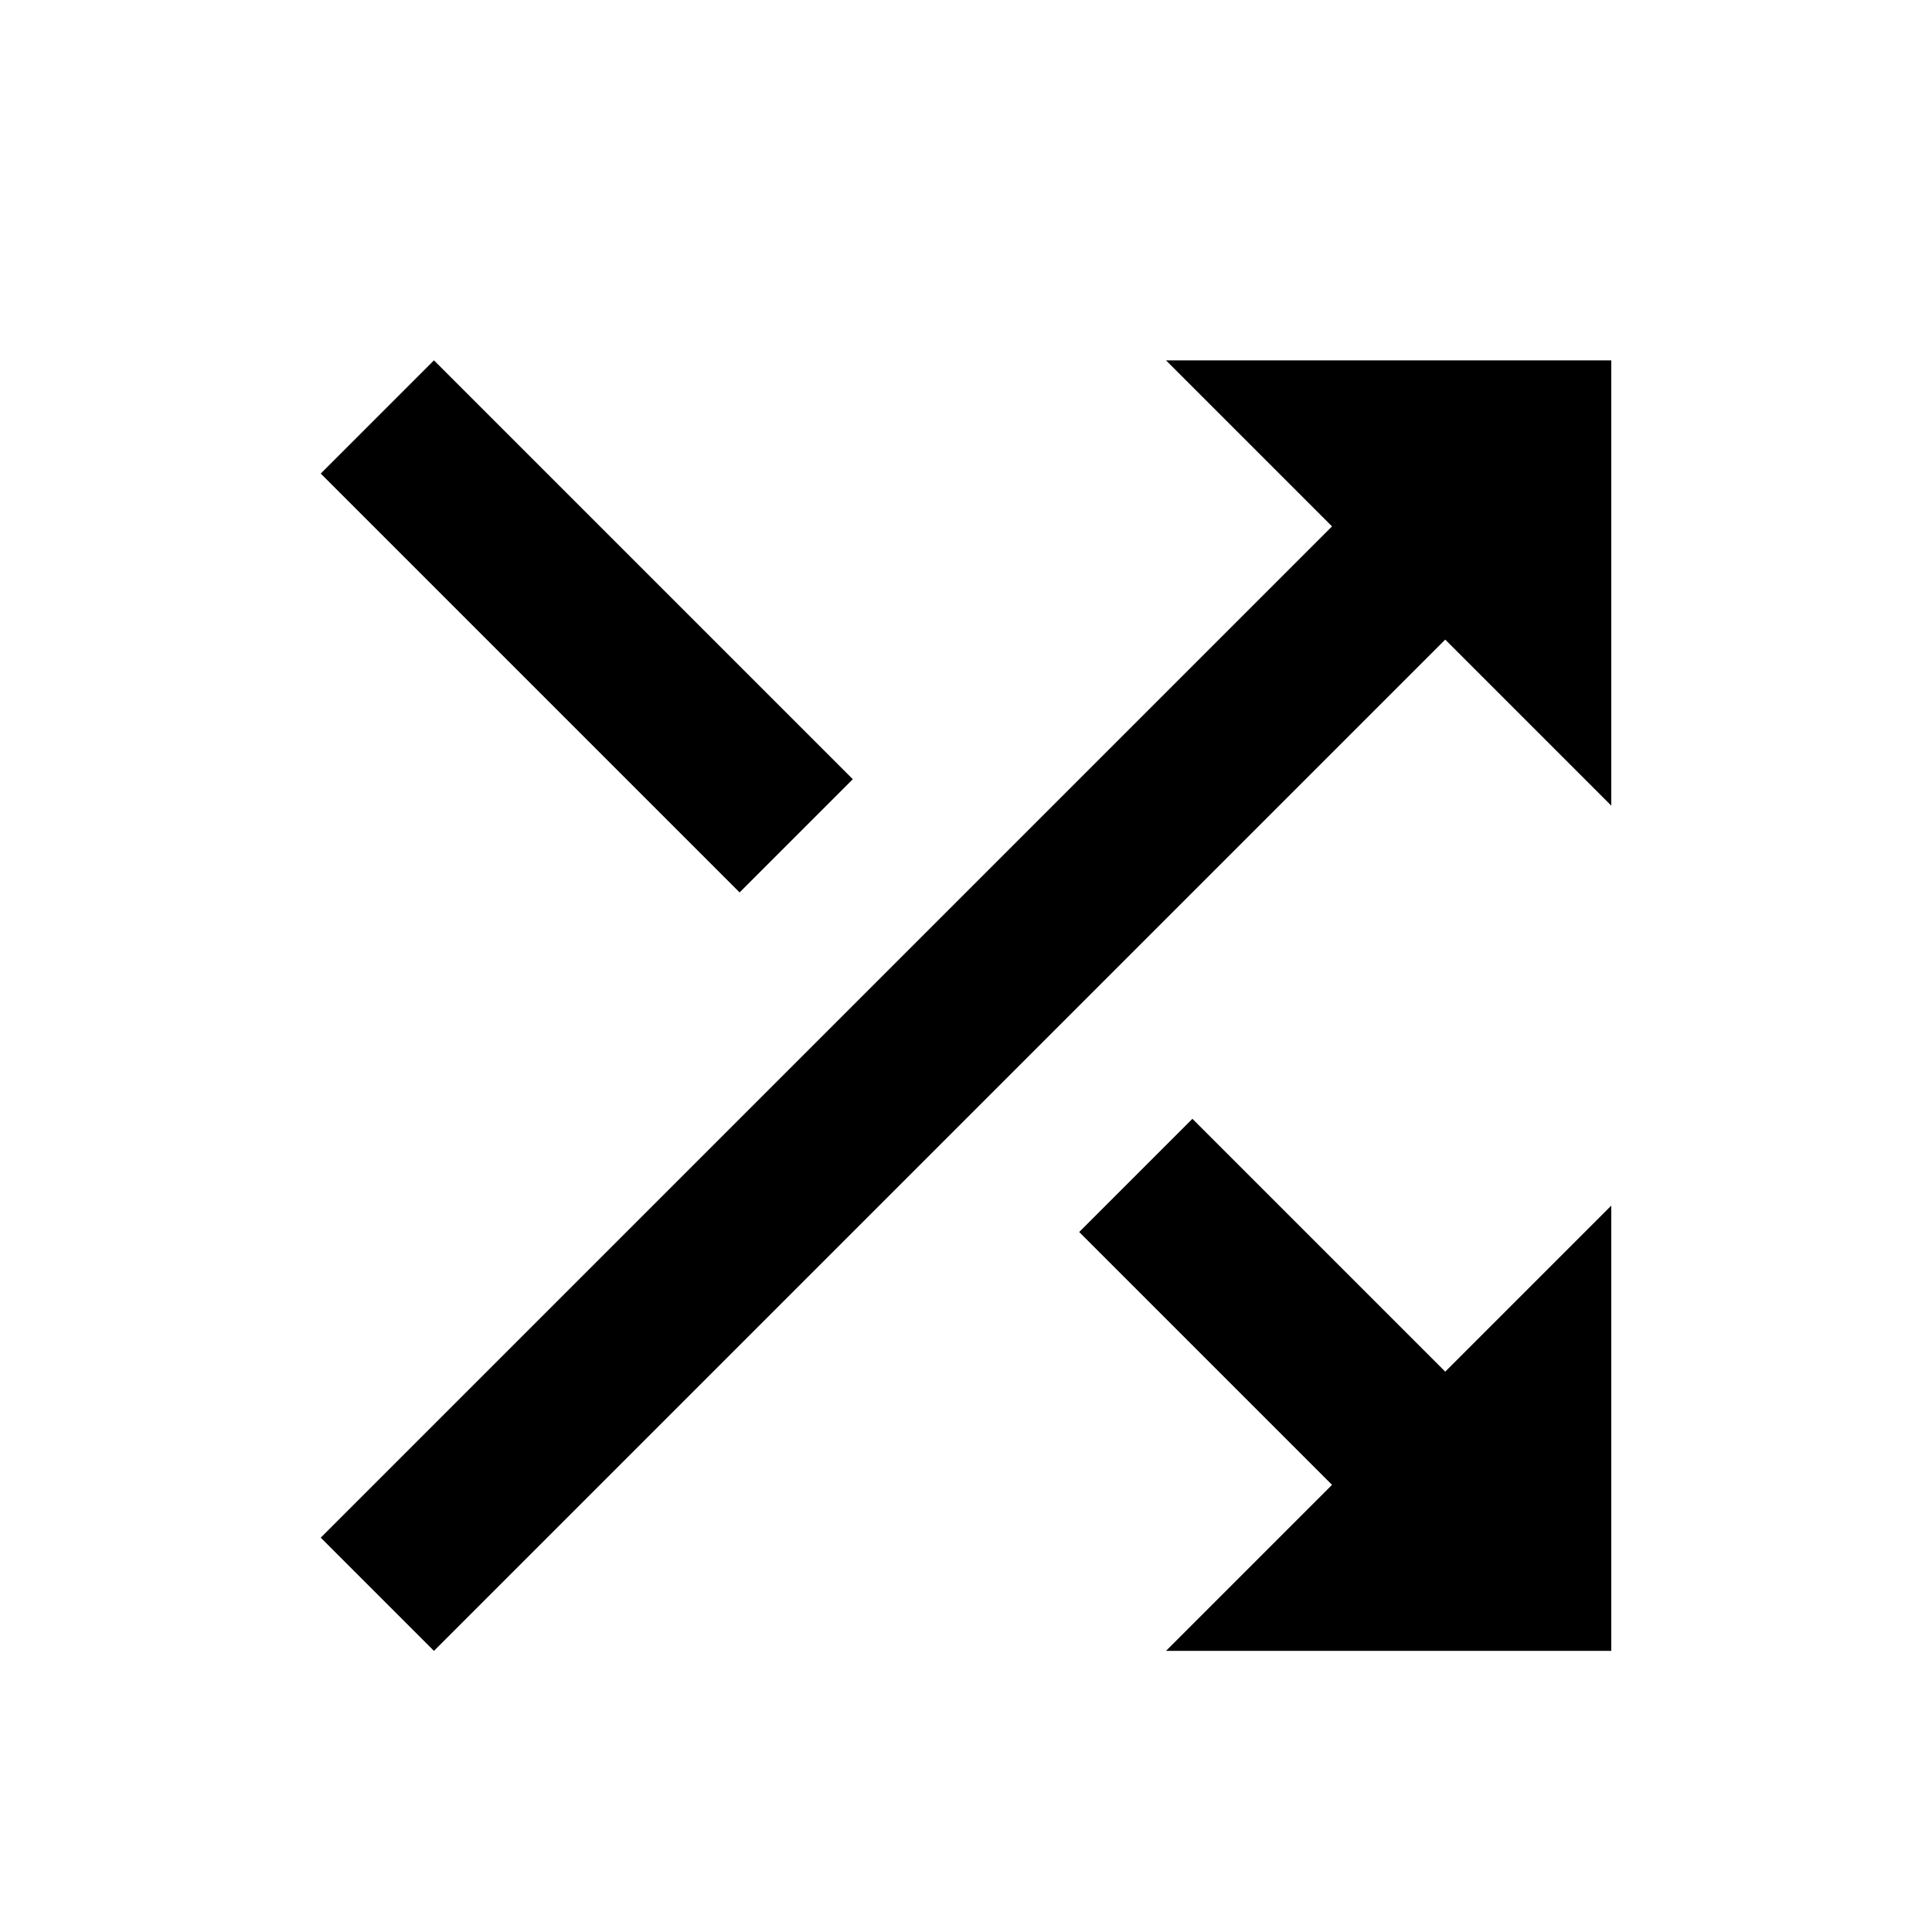 <svg xmlns="http://www.w3.org/2000/svg" viewBox="0 0 1024 1024"><path d="M632 593l134 134 88-88v236H618l88-88-134-134 60-60m-14-402h236v236l-88-88-536 536-60-60 536-536-88-88M452 413l-60 60-222-222 60-60 222 222z"/></svg>